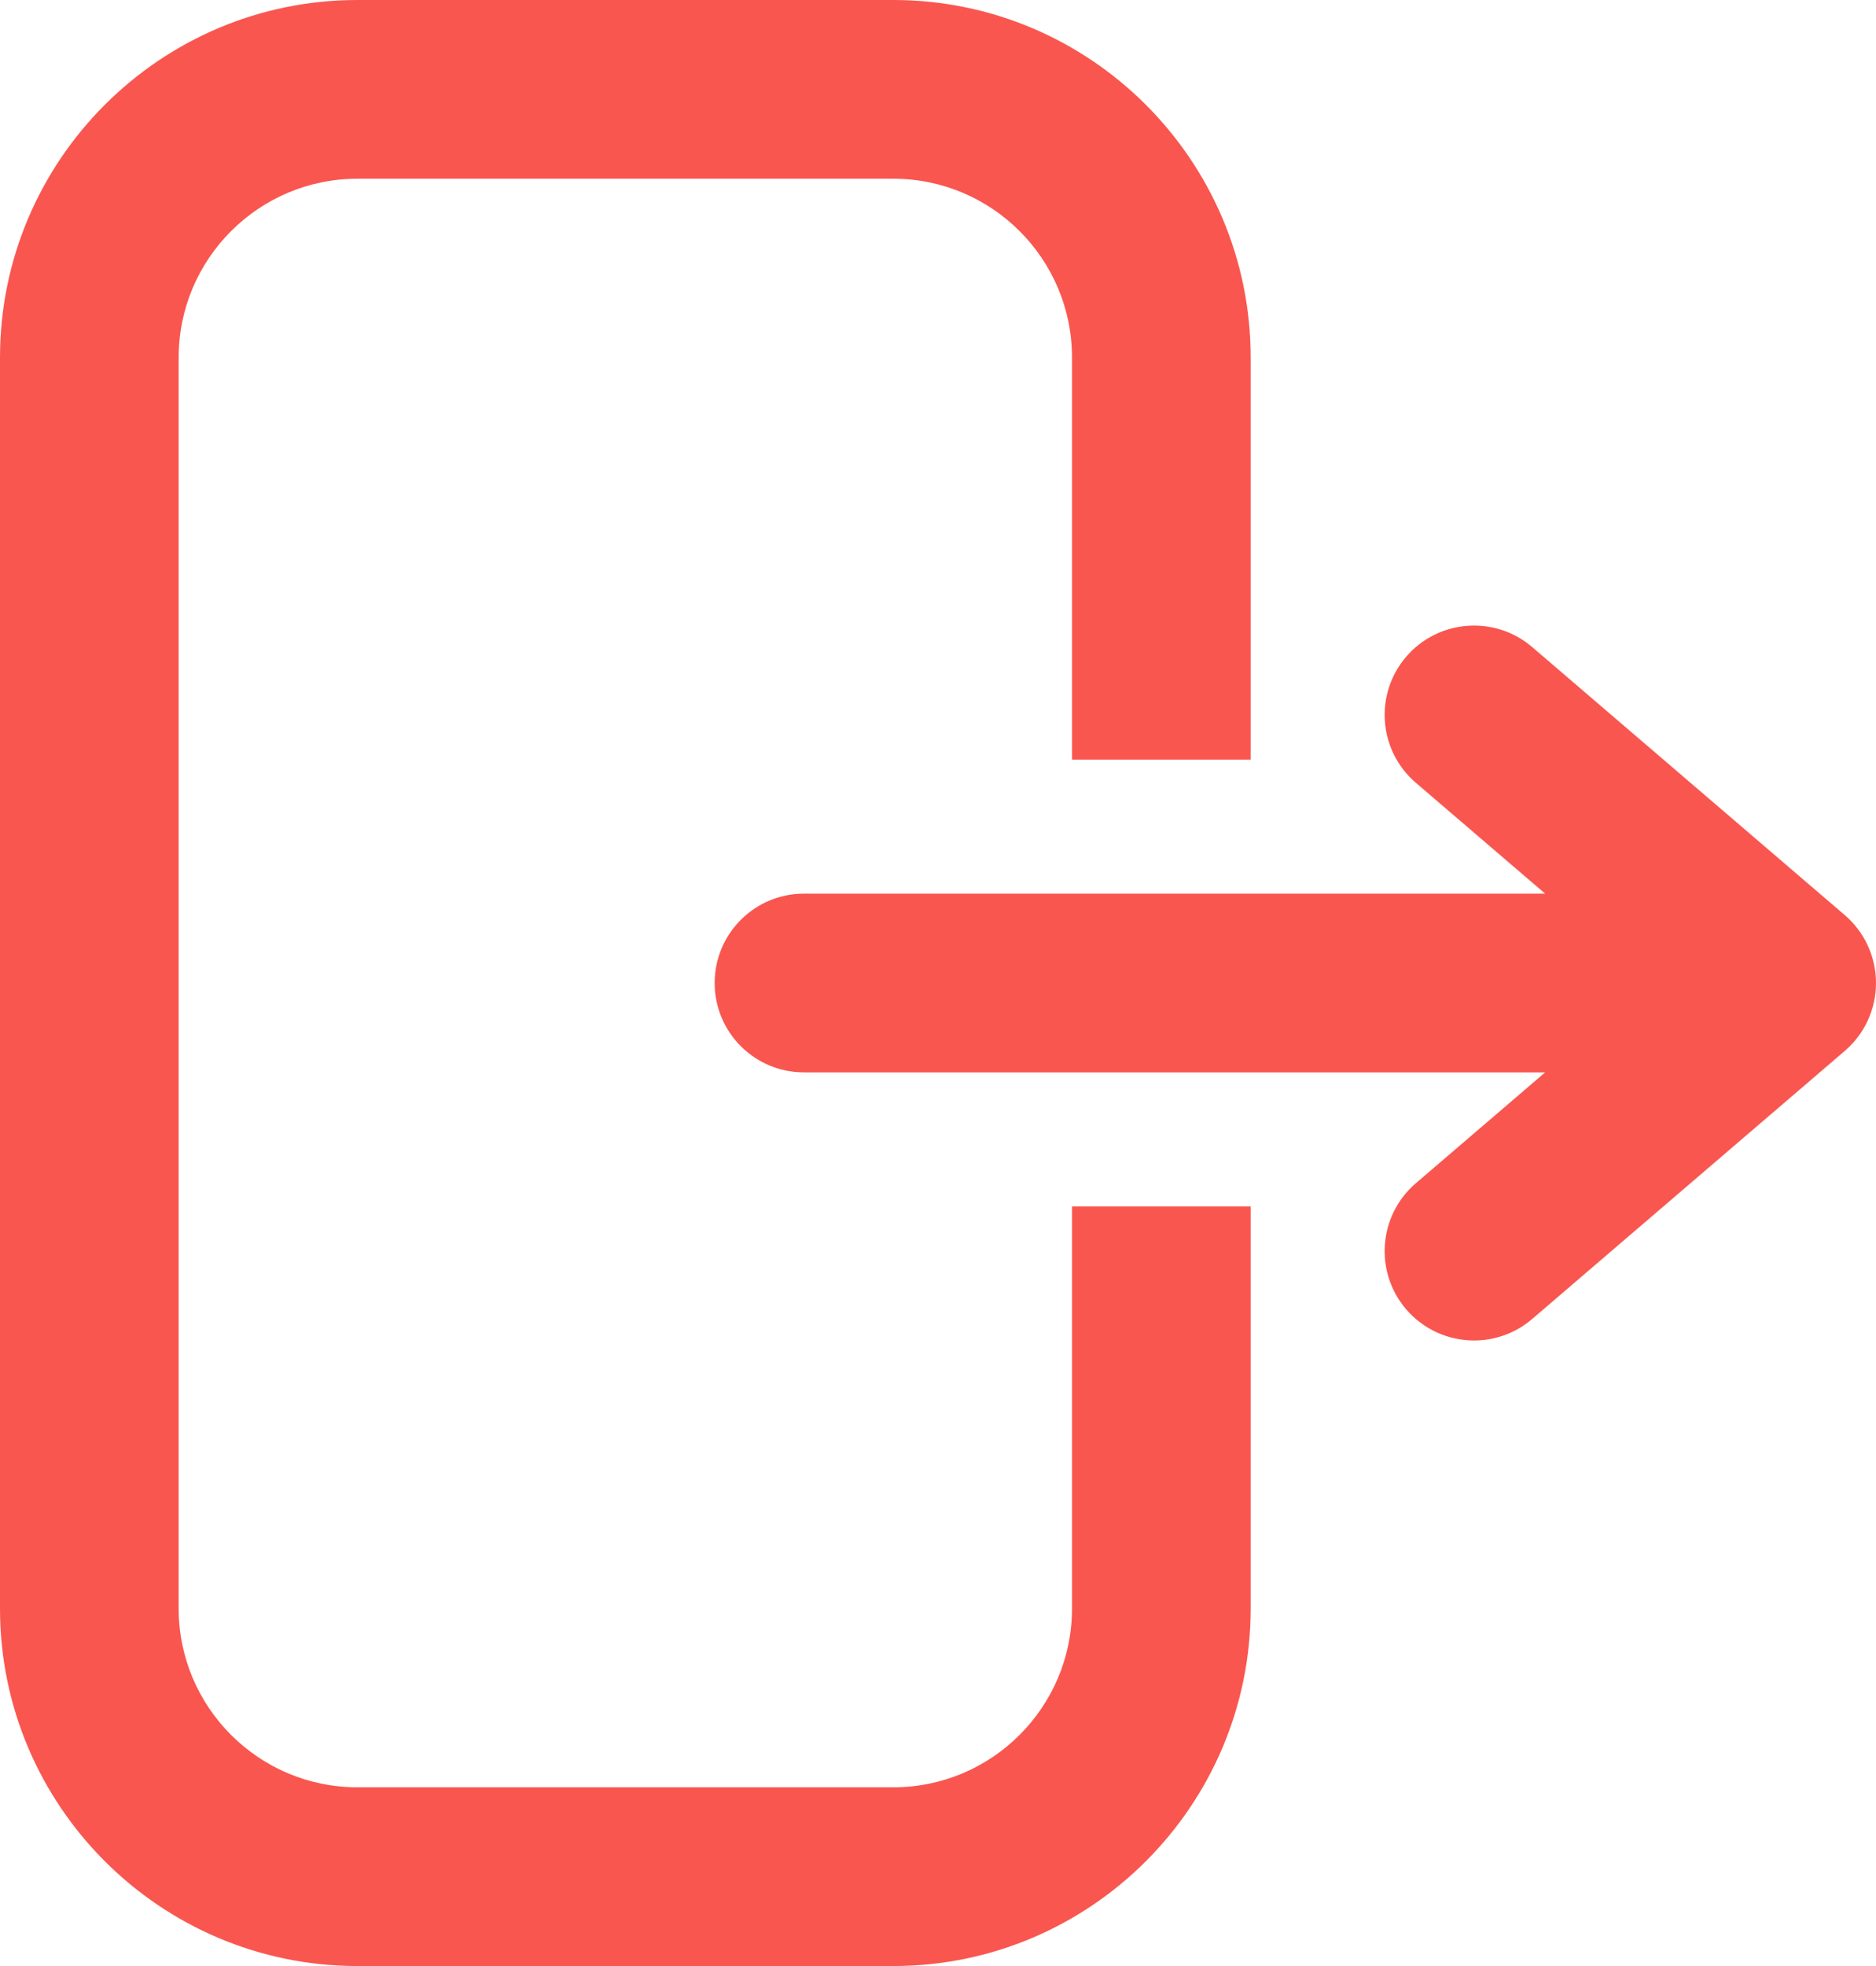 <svg width="42" height="44" viewBox="0 0 42 44" fill="none" xmlns="http://www.w3.org/2000/svg">
<path d="M42 22C42 22.584 41.745 23.139 41.302 23.519L34.302 29.519C33.925 29.842 33.462 30 33.001 30C32.438 30 31.877 29.763 31.481 29.302C30.763 28.463 30.859 27.2 31.698 26.481L34.593 24H18C16.895 24 16 23.105 16 22C16 20.895 16.895 20 18 20H34.593L31.698 17.519C30.859 16.8 30.763 15.537 31.481 14.698C32.201 13.86 33.465 13.764 34.302 14.481L41.302 20.481C41.745 20.861 42 21.416 42 22ZM24 36C24 38.206 22.206 40 20 40H8C5.794 40 4 38.206 4 36V8C4 5.794 5.794 4 8 4H20C22.206 4 24 5.794 24 8V17H28V8C28 3.589 24.411 0 20 0H8C3.589 0 0 3.589 0 8V36C0 40.411 3.589 44 8 44H20C24.411 44 28 40.411 28 36V27H24V36Z" fill="#F9564F"/>
</svg>
